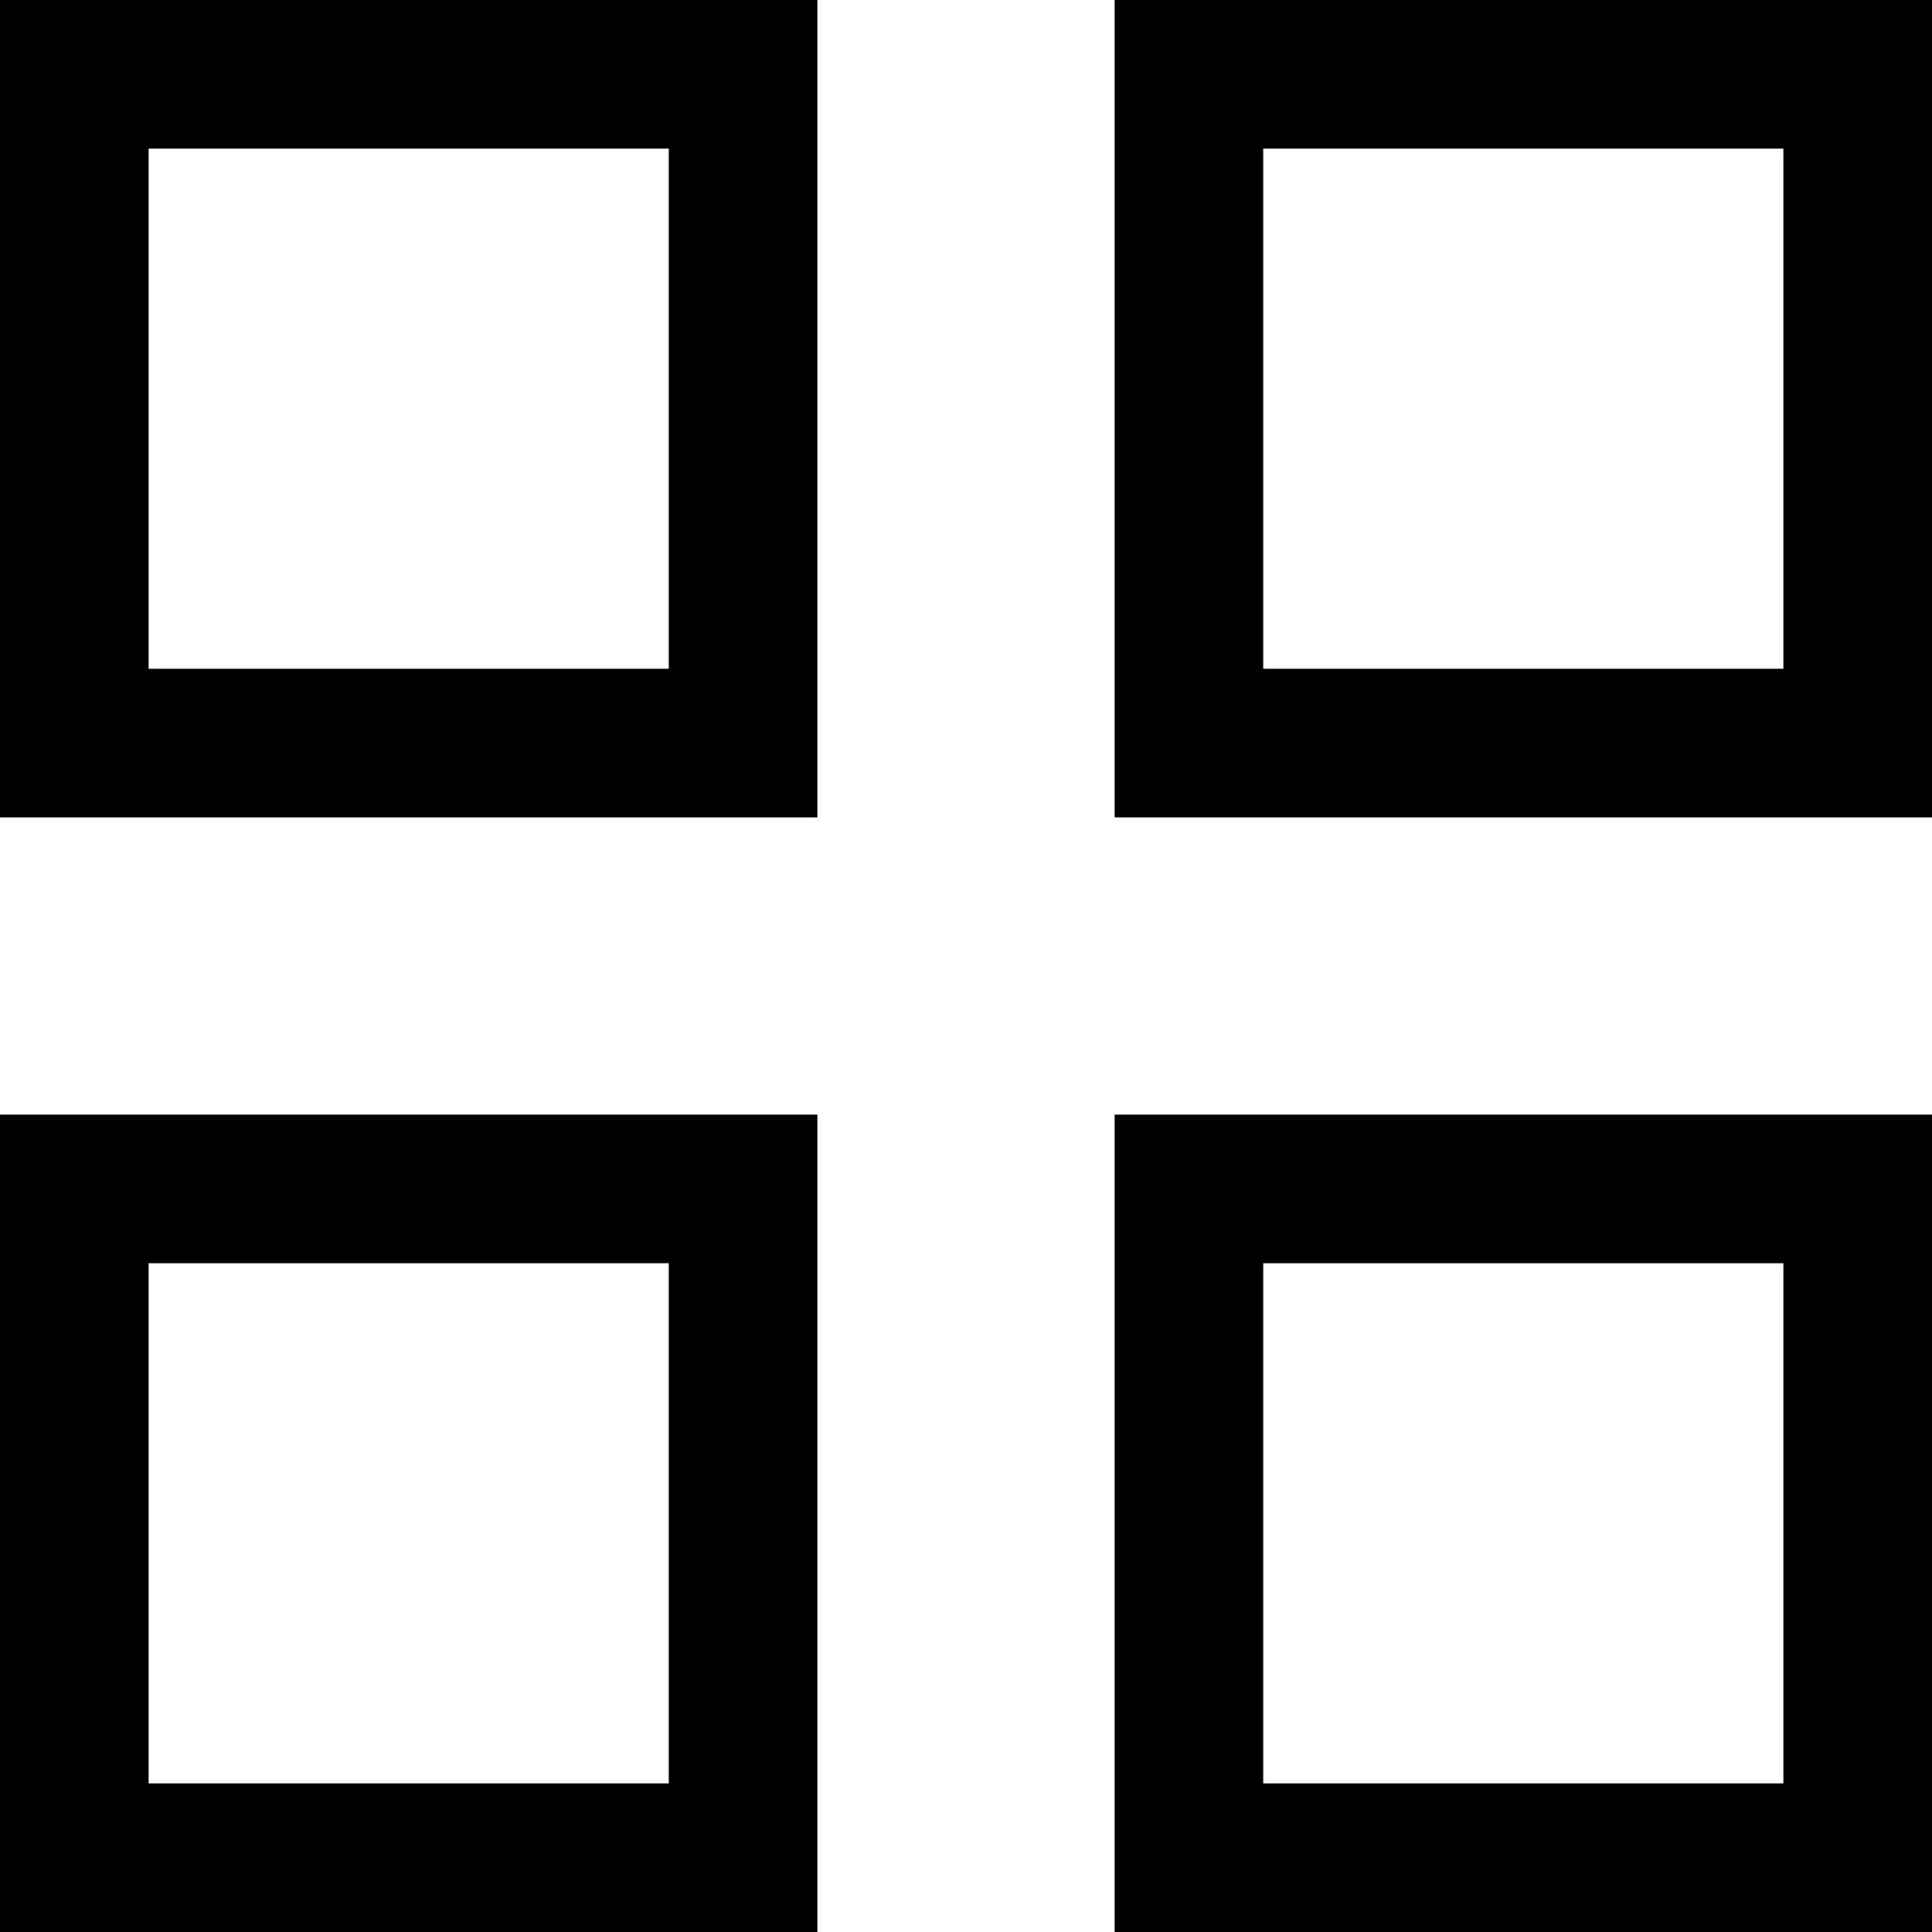 <svg width="26" height="26" viewBox="0 0 26 26" fill="none" xmlns="http://www.w3.org/2000/svg">
<path d="M1 1H10V10H1V1ZM1 16H10V25H1V16ZM16 1H25V10H16V1ZM16 16H25V25H16V16Z" stroke="black" stroke-width="2"/>
</svg>
